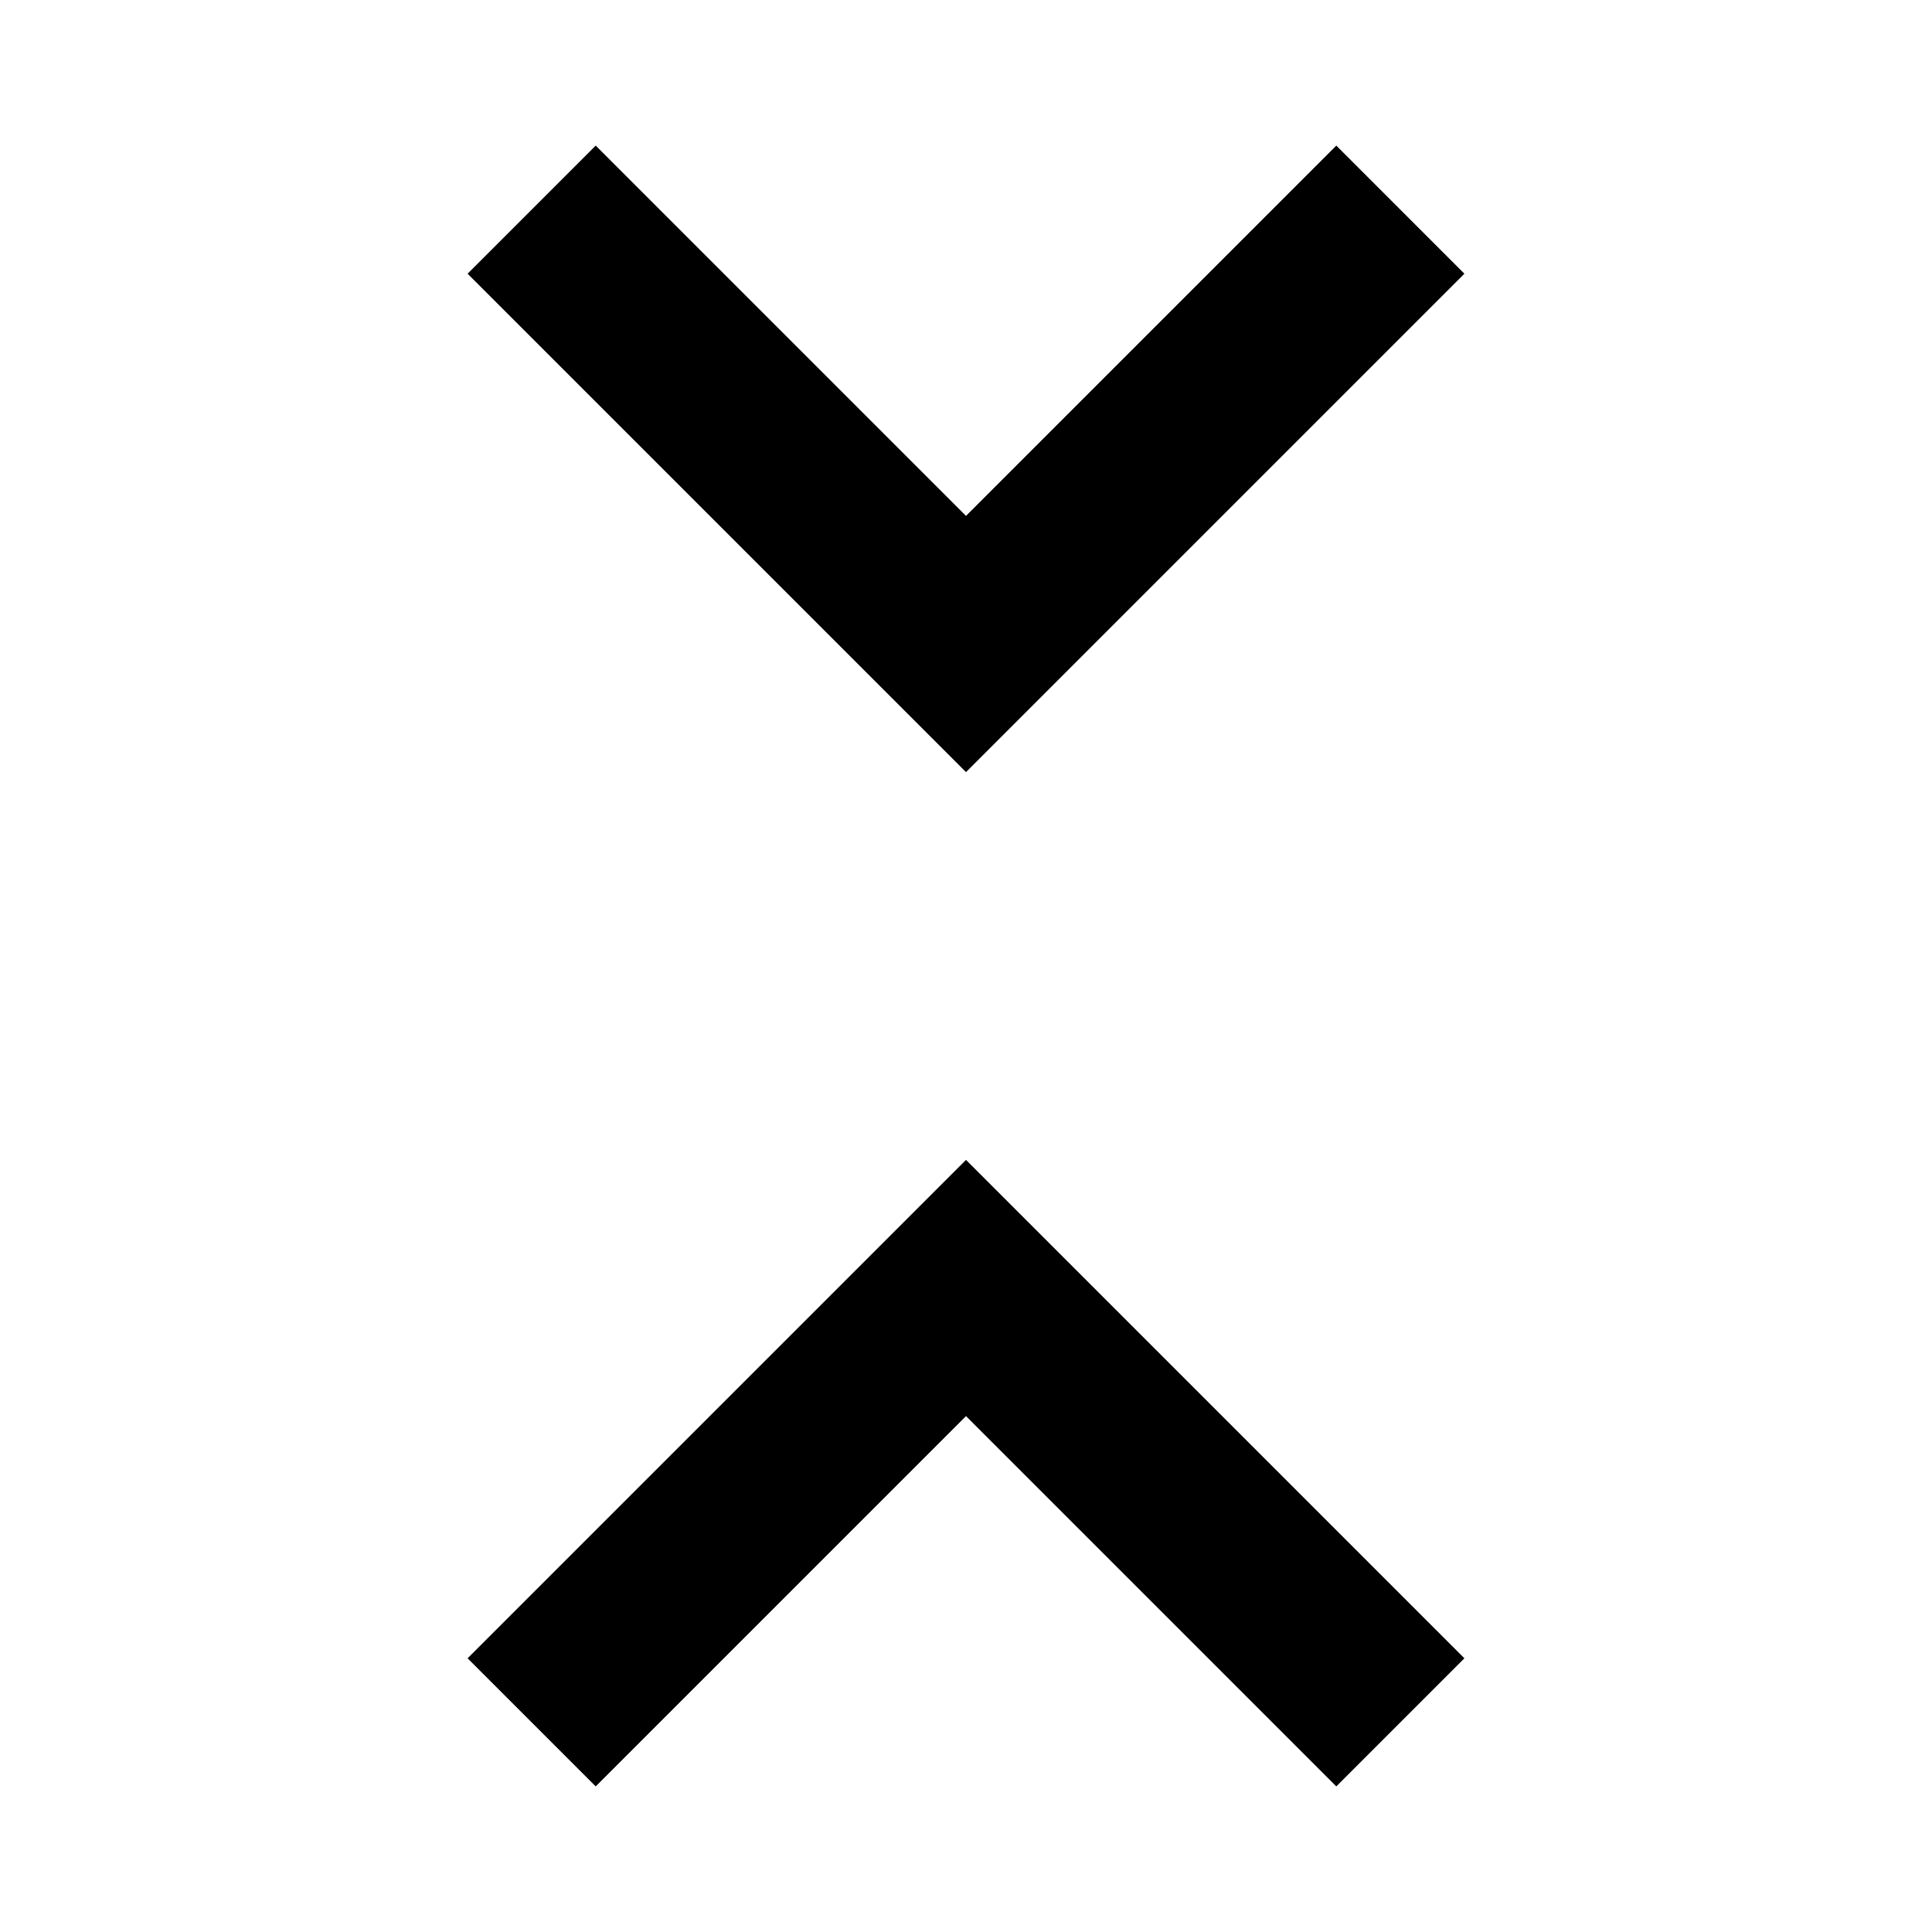 <svg xmlns="http://www.w3.org/2000/svg" height="24" viewBox="0 -960 960 960" width="24"><path d="M296-72.348 232.348-136 480-383.652 727.652-136 664-72.348l-184-184-184 184Zm184-504L232.348-824 296-887.652l184 184 184-184L727.652-824 480-576.348Z"/></svg>